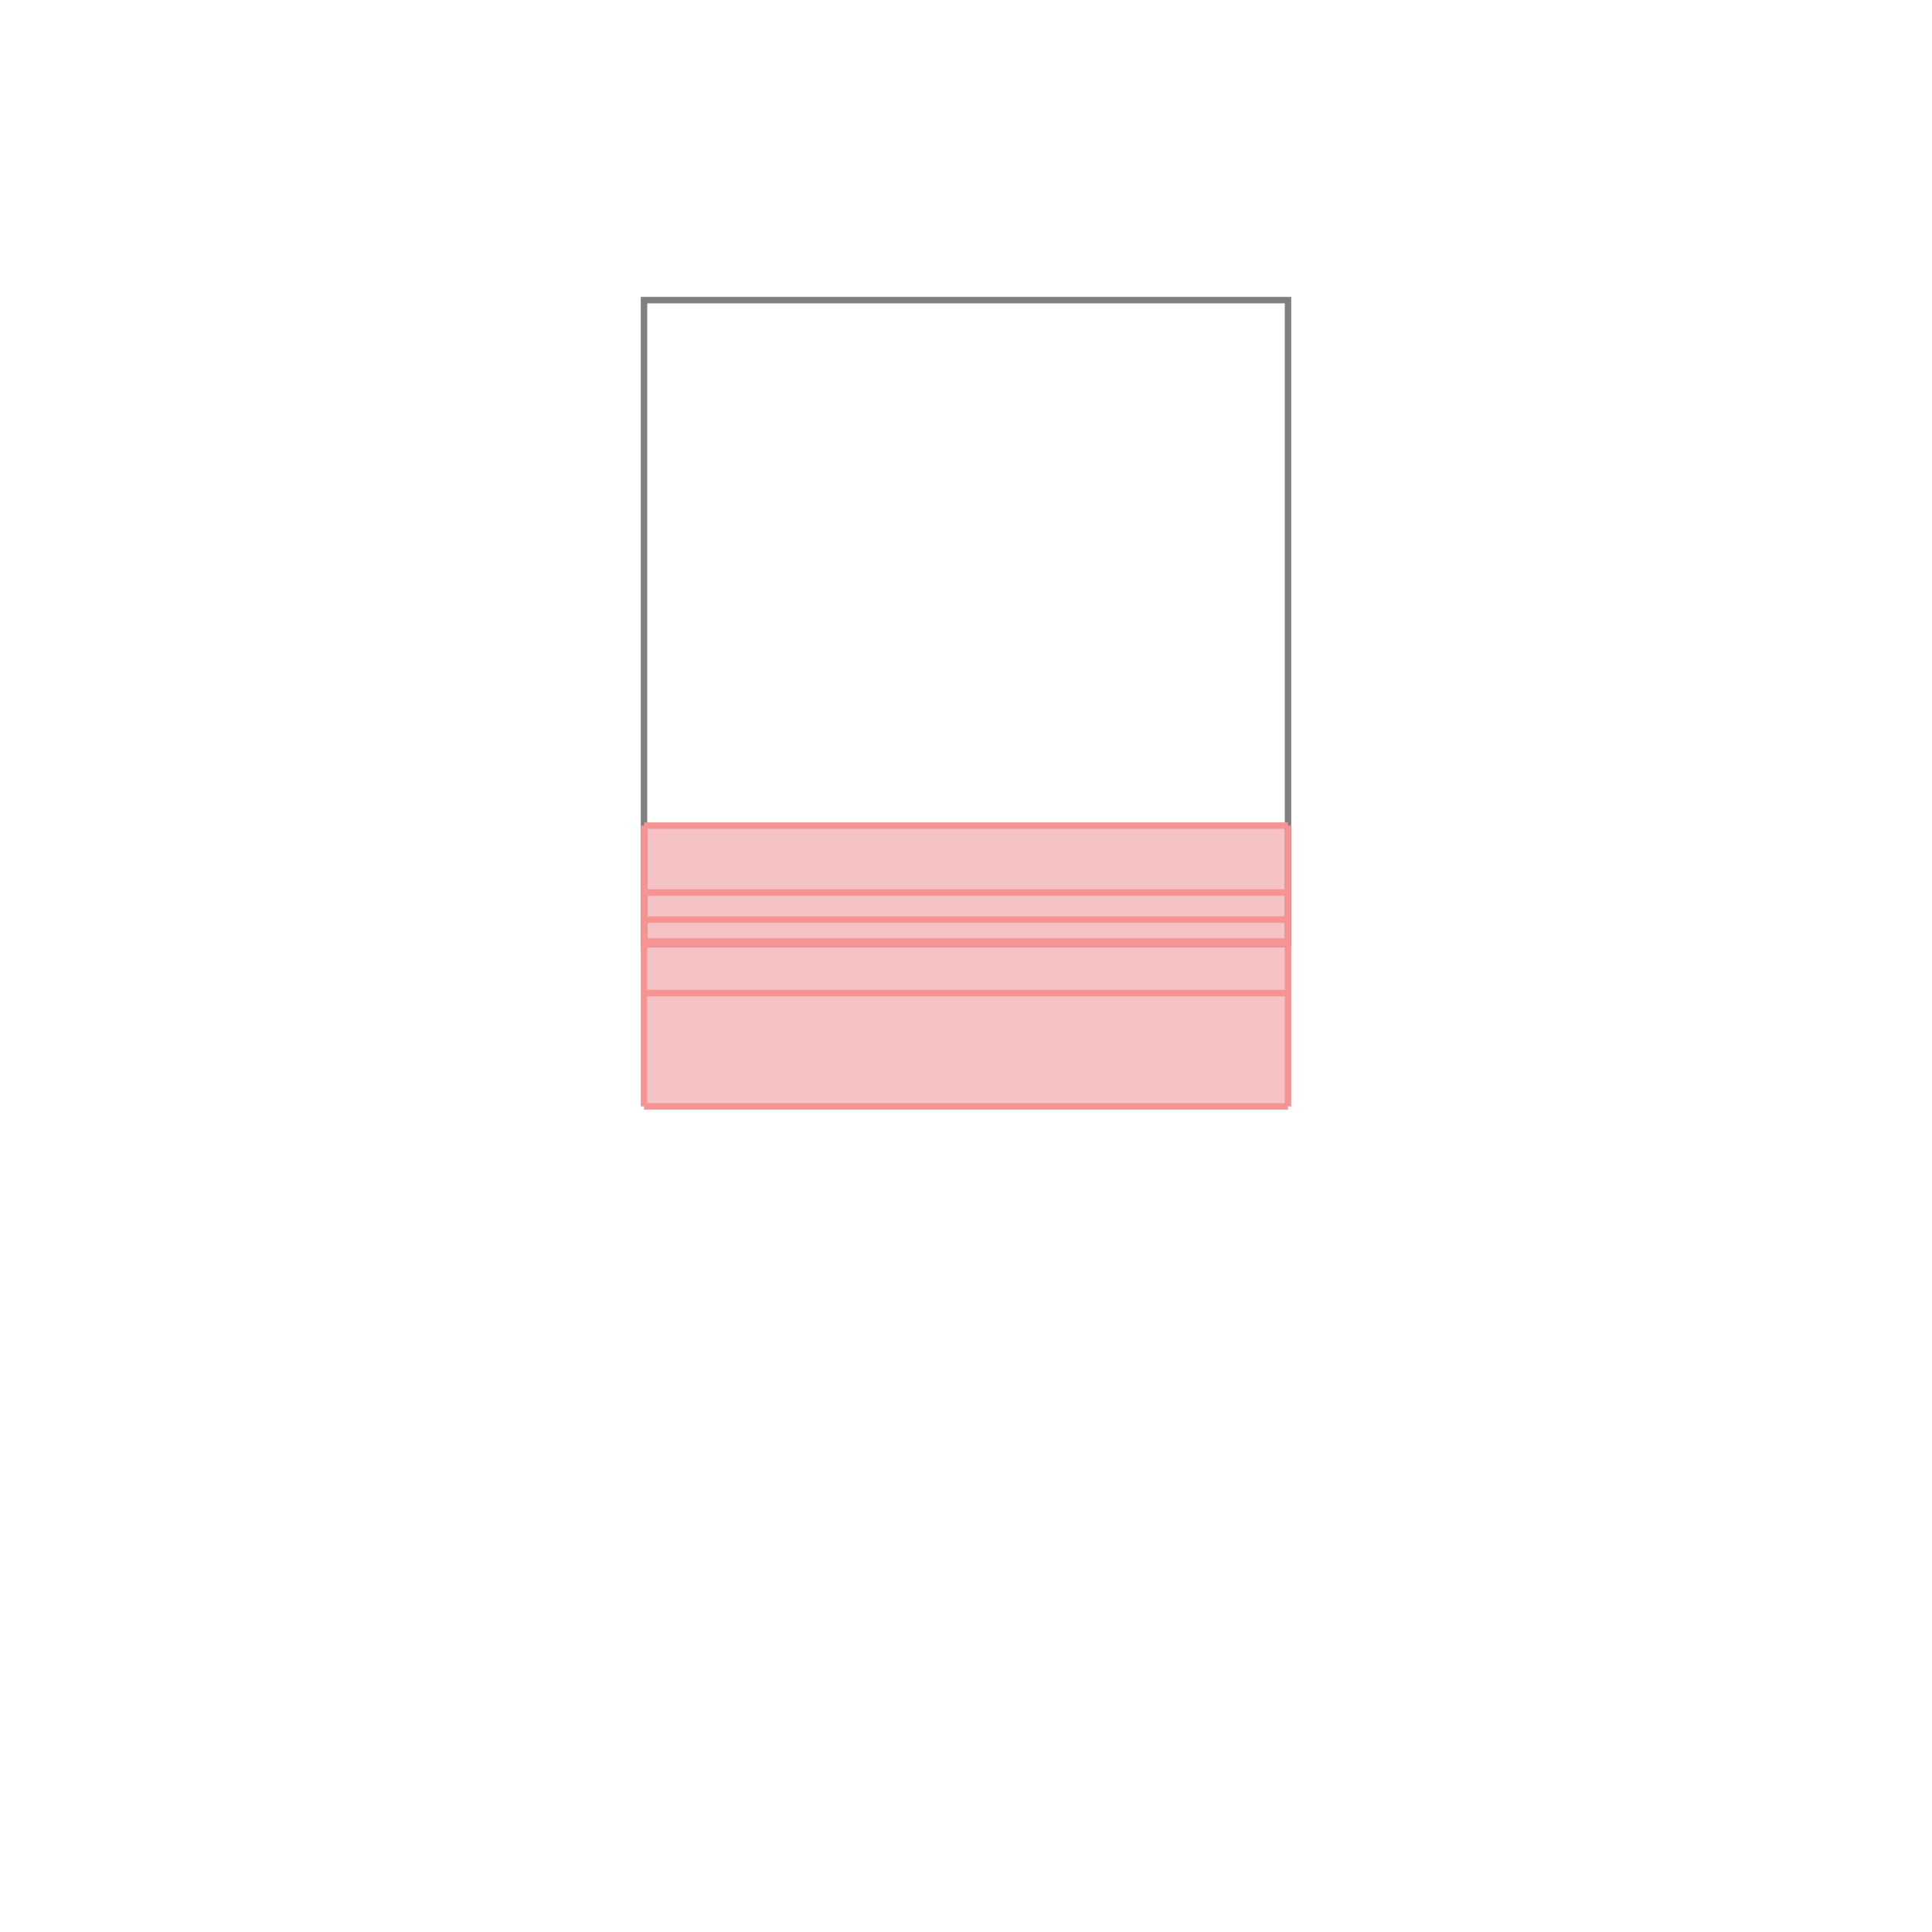 <svg xmlns="http://www.w3.org/2000/svg" viewBox="-1.5 -1.5 3 3">
<g transform="scale(1, -1)">
<path d="M-0.5 -0.218 L0.5 -0.218 L0.5 0.218 L-0.5 0.218 z " fill="rgb(245,195,195)" />
<path d="M-0.5 0.034 L0.5 0.034 L0.5 1.034 L-0.5 1.034  z" fill="none" stroke="rgb(128,128,128)" stroke-width="0.01" />
<line x1="-0.5" y1="-0.218" x2="0.5" y2="-0.218" style="stroke:rgb(246,147,147);stroke-width:0.01" />
<line x1="-0.5" y1="-0.042" x2="0.5" y2="-0.042" style="stroke:rgb(246,147,147);stroke-width:0.01" />
<line x1="-0.5" y1="0.034" x2="0.5" y2="0.034" style="stroke:rgb(246,147,147);stroke-width:0.01" />
<line x1="-0.5" y1="-0.218" x2="-0.5" y2="0.218" style="stroke:rgb(246,147,147);stroke-width:0.01" />
<line x1="0.5" y1="-0.218" x2="0.5" y2="0.218" style="stroke:rgb(246,147,147);stroke-width:0.01" />
<line x1="-0.5" y1="0.038" x2="0.5" y2="0.038" style="stroke:rgb(246,147,147);stroke-width:0.01" />
<line x1="-0.5" y1="0.072" x2="0.5" y2="0.072" style="stroke:rgb(246,147,147);stroke-width:0.01" />
<line x1="-0.5" y1="0.114" x2="0.5" y2="0.114" style="stroke:rgb(246,147,147);stroke-width:0.01" />
<line x1="-0.5" y1="0.218" x2="0.5" y2="0.218" style="stroke:rgb(246,147,147);stroke-width:0.01" />
</g>
</svg>
